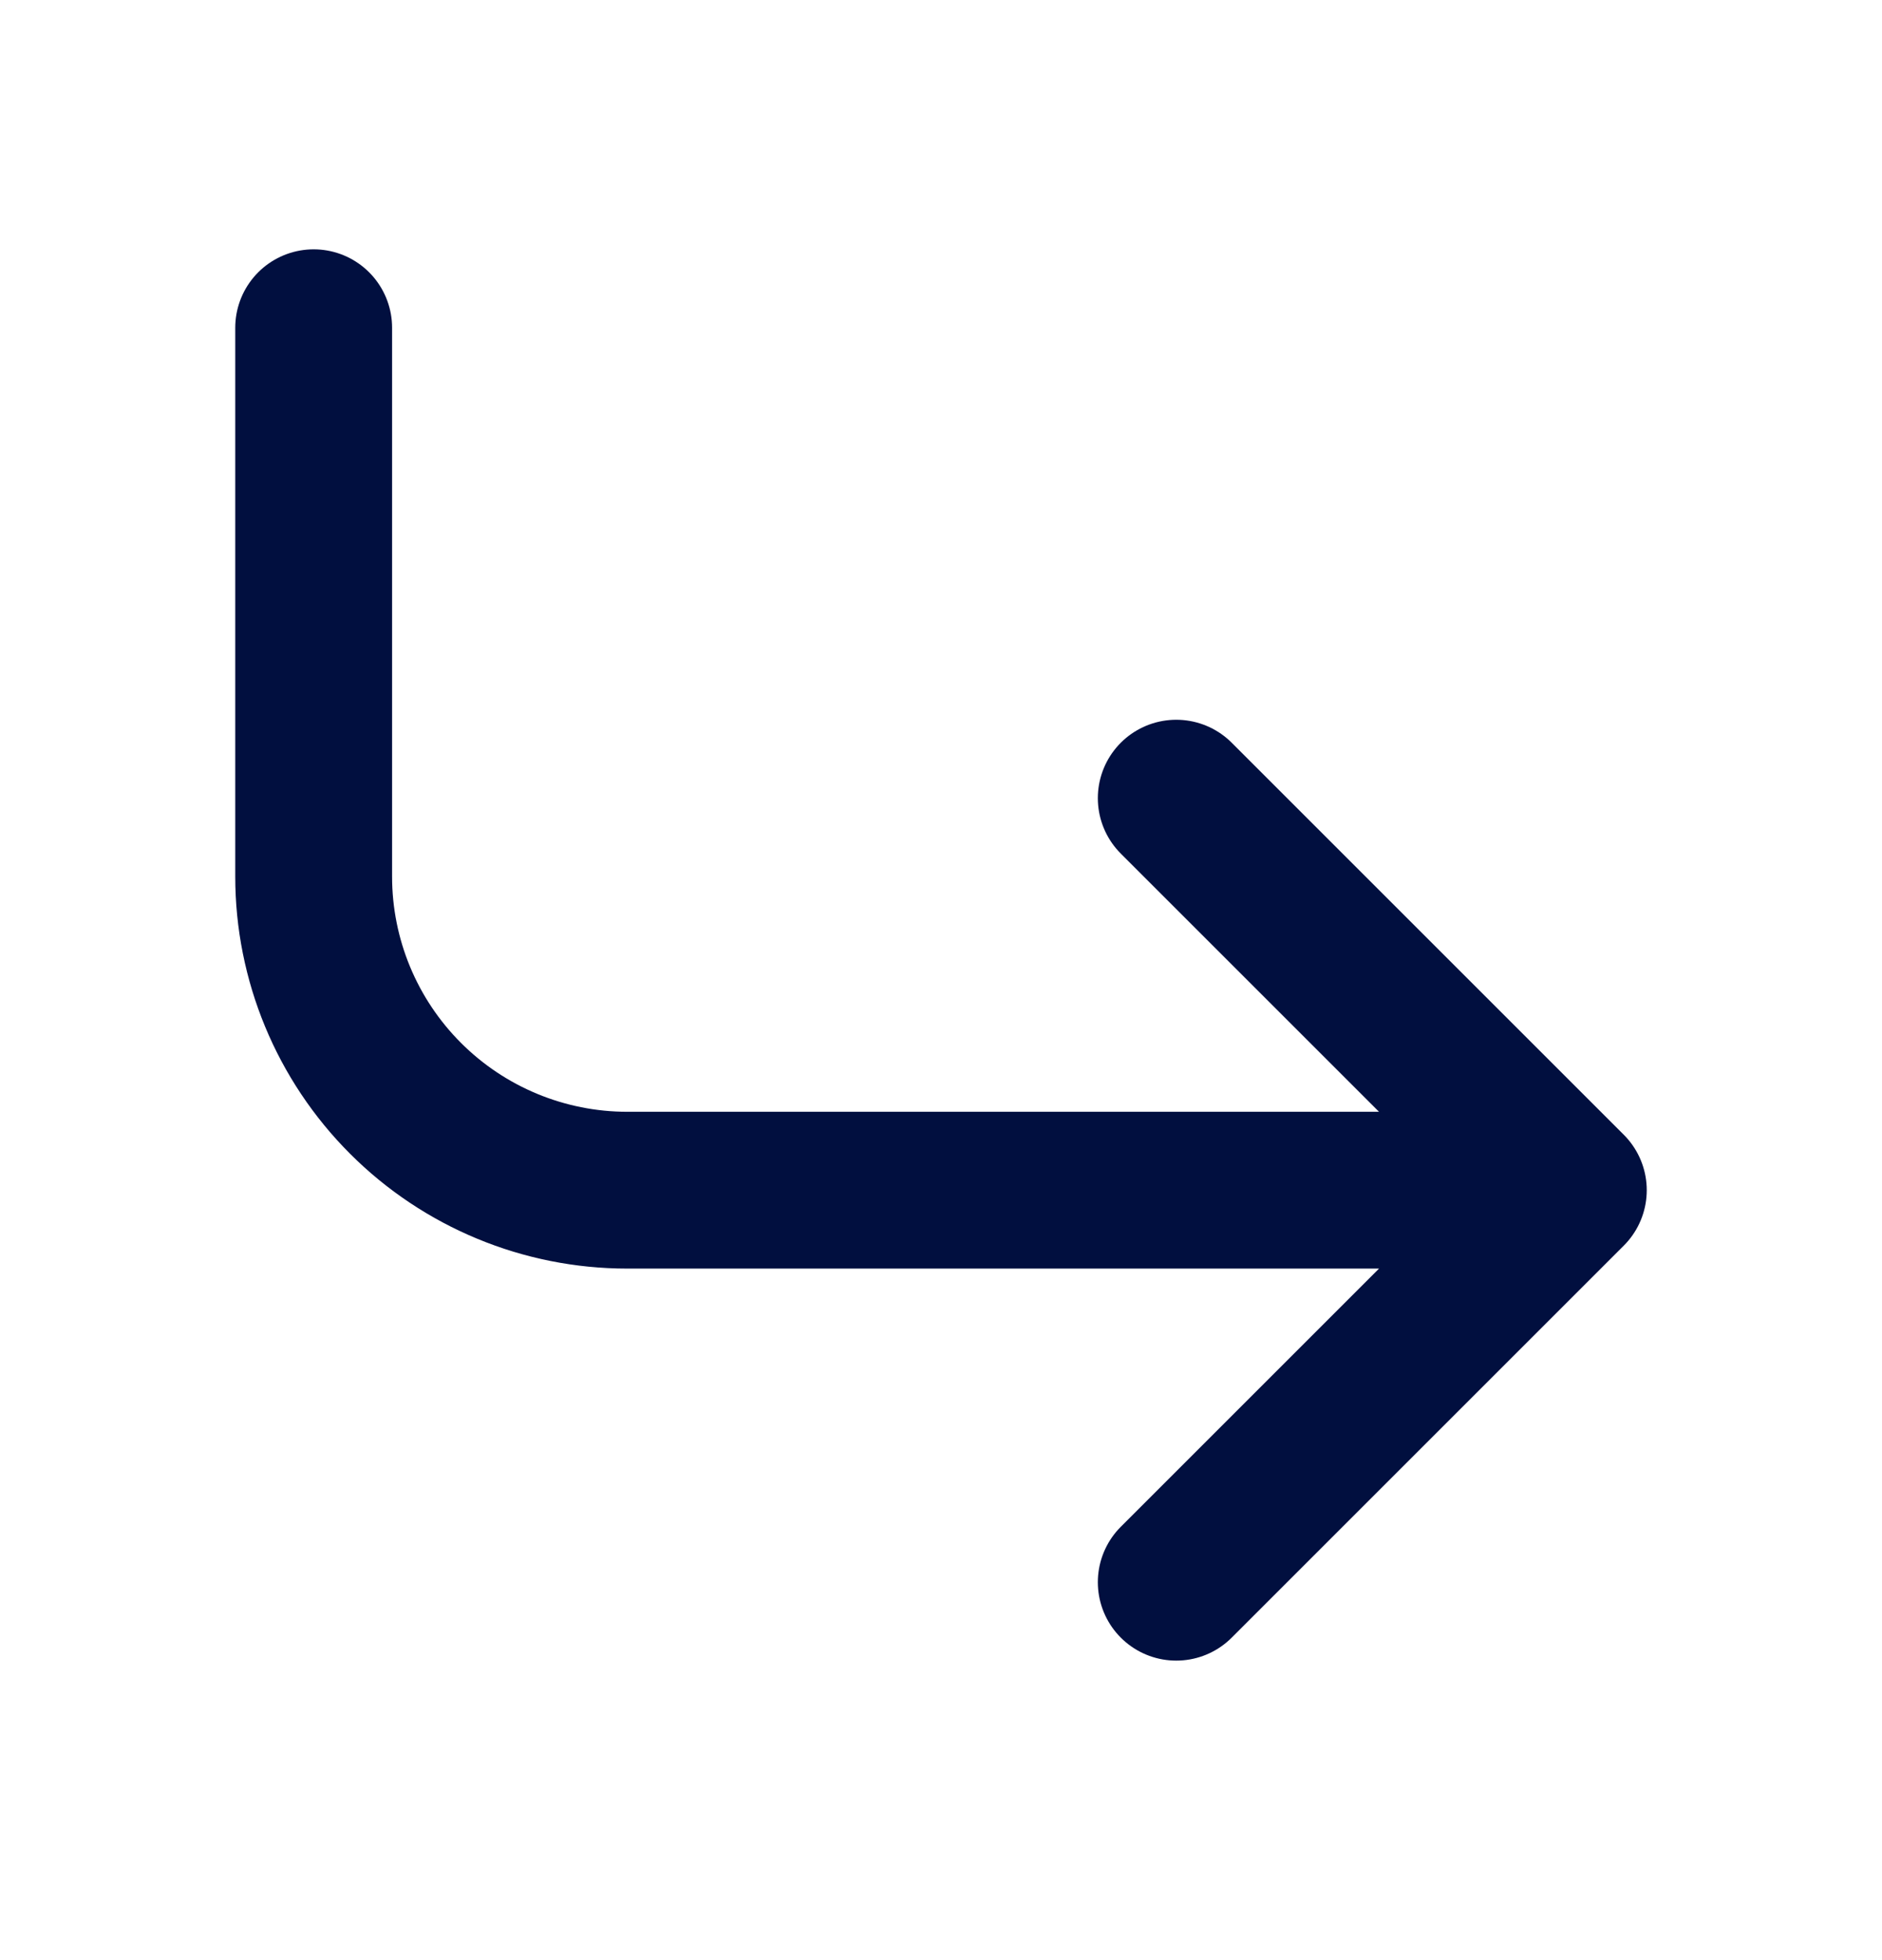 <svg width="24" height="25" viewBox="0 0 24 25" fill="none" xmlns="http://www.w3.org/2000/svg">
<path d="M15 10.18L20 15.18M20 15.18L15 20.18M20 15.18H8C6.939 15.18 5.922 14.759 5.172 14.009C4.421 13.258 4 12.241 4 11.18V4.18" stroke="#010F3F" stroke-width="2" stroke-linecap="round" stroke-linejoin="round"/>
</svg>
